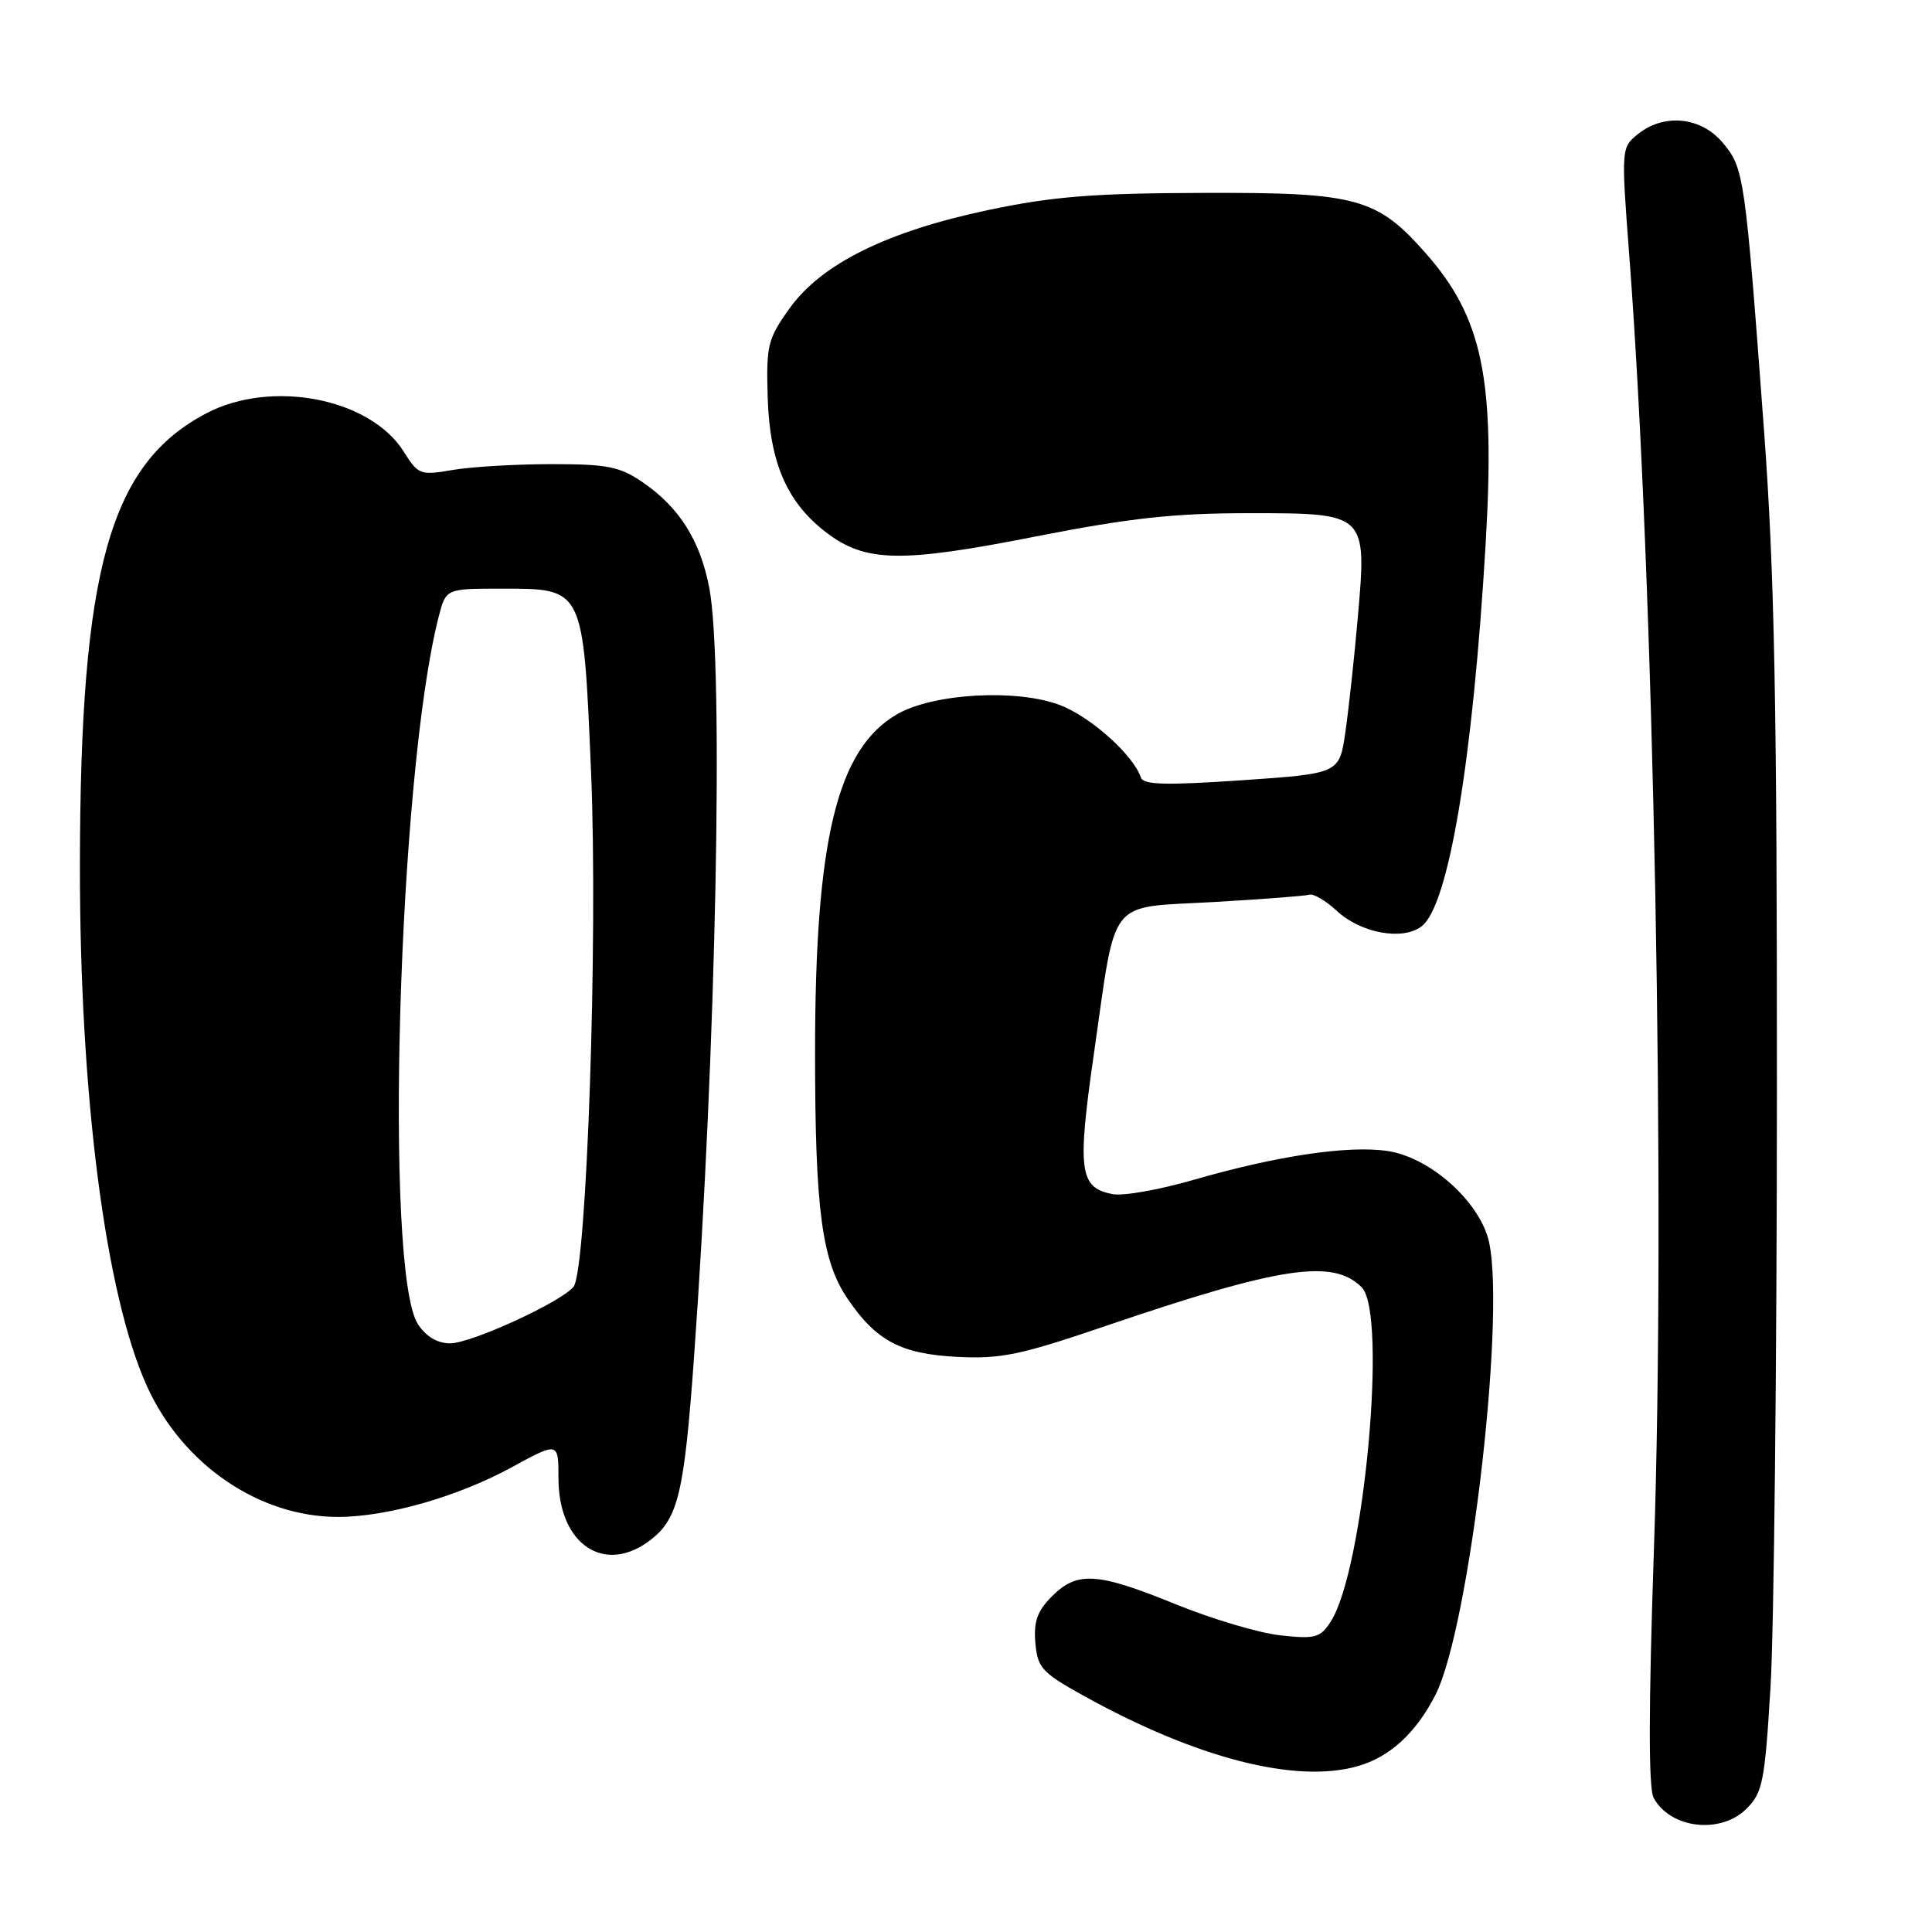 <?xml version="1.0" encoding="UTF-8" standalone="no"?>
<!DOCTYPE svg PUBLIC "-//W3C//DTD SVG 1.1//EN" "http://www.w3.org/Graphics/SVG/1.1/DTD/svg11.dtd" >
<svg xmlns="http://www.w3.org/2000/svg" xmlns:xlink="http://www.w3.org/1999/xlink" version="1.1" viewBox="0 0 256 256">
 <g >
 <path fill="currentColor"
d=" M 231.43 239.66 C 233.57 237.52 233.85 236.07 234.61 223.41 C 235.06 215.76 235.44 180.48 235.45 145.00 C 235.47 93.23 235.13 75.86 233.74 57.00 C 231.23 23.18 231.10 22.28 228.27 18.91 C 225.38 15.47 220.48 14.98 217.01 17.79 C 214.82 19.56 214.81 19.69 215.90 34.04 C 219.16 76.86 220.72 159.41 219.15 205.41 C 218.44 226.36 218.43 236.93 219.11 238.21 C 221.31 242.31 228.00 243.09 231.43 239.66 Z  M 179.92 234.02 C 184.16 232.81 187.60 229.65 190.18 224.63 C 194.87 215.48 199.80 171.99 197.08 163.74 C 195.37 158.56 189.16 153.29 183.83 152.51 C 178.63 151.74 169.13 153.16 158.08 156.36 C 153.61 157.65 148.82 158.50 147.45 158.23 C 143.01 157.39 142.71 155.18 144.97 139.47 C 147.96 118.62 146.61 120.33 160.69 119.53 C 167.18 119.16 172.95 118.72 173.50 118.55 C 174.05 118.39 175.67 119.34 177.09 120.66 C 180.29 123.64 185.80 124.67 188.35 122.76 C 191.94 120.08 195.17 100.80 196.86 71.97 C 198.13 50.26 196.47 42.16 188.99 33.64 C 182.46 26.21 179.85 25.49 159.50 25.56 C 144.91 25.60 139.51 26.03 131.00 27.82 C 117.56 30.65 108.84 34.96 104.62 40.86 C 101.73 44.90 101.52 45.76 101.72 52.59 C 101.98 61.30 104.26 66.57 109.50 70.57 C 114.69 74.52 119.35 74.61 137.22 71.09 C 149.70 68.64 155.53 68.00 165.45 68.00 C 181.17 68.00 181.13 67.96 179.90 82.00 C 179.44 87.22 178.71 93.97 178.27 97.00 C 177.48 102.50 177.48 102.50 164.54 103.39 C 154.51 104.07 151.50 104.00 151.18 103.04 C 150.18 100.05 144.54 94.99 140.46 93.43 C 134.71 91.24 123.63 91.87 118.83 94.66 C 110.91 99.28 108.00 111.29 108.00 139.41 C 108.00 160.32 108.89 167.08 112.33 172.12 C 116.10 177.67 119.37 179.40 126.78 179.79 C 132.63 180.09 135.18 179.56 146.50 175.70 C 169.65 167.82 176.62 166.76 180.43 170.57 C 183.88 174.03 180.73 208.07 176.32 214.88 C 174.94 217.02 174.28 217.20 169.64 216.69 C 166.81 216.38 160.57 214.52 155.76 212.56 C 145.40 208.34 142.74 208.17 139.40 211.51 C 137.45 213.46 136.95 214.86 137.19 217.67 C 137.47 220.98 138.05 221.62 143.50 224.65 C 158.50 232.98 171.70 236.38 179.92 234.02 Z  M 86.29 203.98 C 89.86 201.18 90.67 197.74 91.95 180.00 C 94.90 139.19 95.92 88.12 93.99 77.93 C 92.79 71.64 90.03 67.24 85.17 63.91 C 82.12 61.82 80.50 61.50 73.08 61.50 C 68.36 61.50 62.48 61.85 60.00 62.27 C 55.68 63.01 55.42 62.91 53.50 59.85 C 49.06 52.77 35.99 50.23 27.35 54.76 C 14.54 61.48 10.64 75.40 10.59 114.50 C 10.55 145.04 13.96 171.56 19.49 183.72 C 24.20 194.07 34.34 201.00 44.78 201.00 C 51.28 201.00 60.63 198.33 67.75 194.45 C 74.00 191.04 74.00 191.04 74.00 195.88 C 74.00 204.71 80.18 208.79 86.29 203.98 Z  M 55.39 175.48 C 50.85 168.55 52.77 102.61 58.12 81.75 C 59.08 78.00 59.08 78.00 66.38 78.00 C 77.41 78.00 77.27 77.71 78.32 102.33 C 79.25 124.31 77.75 168.39 75.99 170.51 C 74.29 172.57 62.42 178.00 59.65 178.00 C 57.97 178.00 56.46 177.11 55.39 175.48 Z "/>
</g>
</svg>